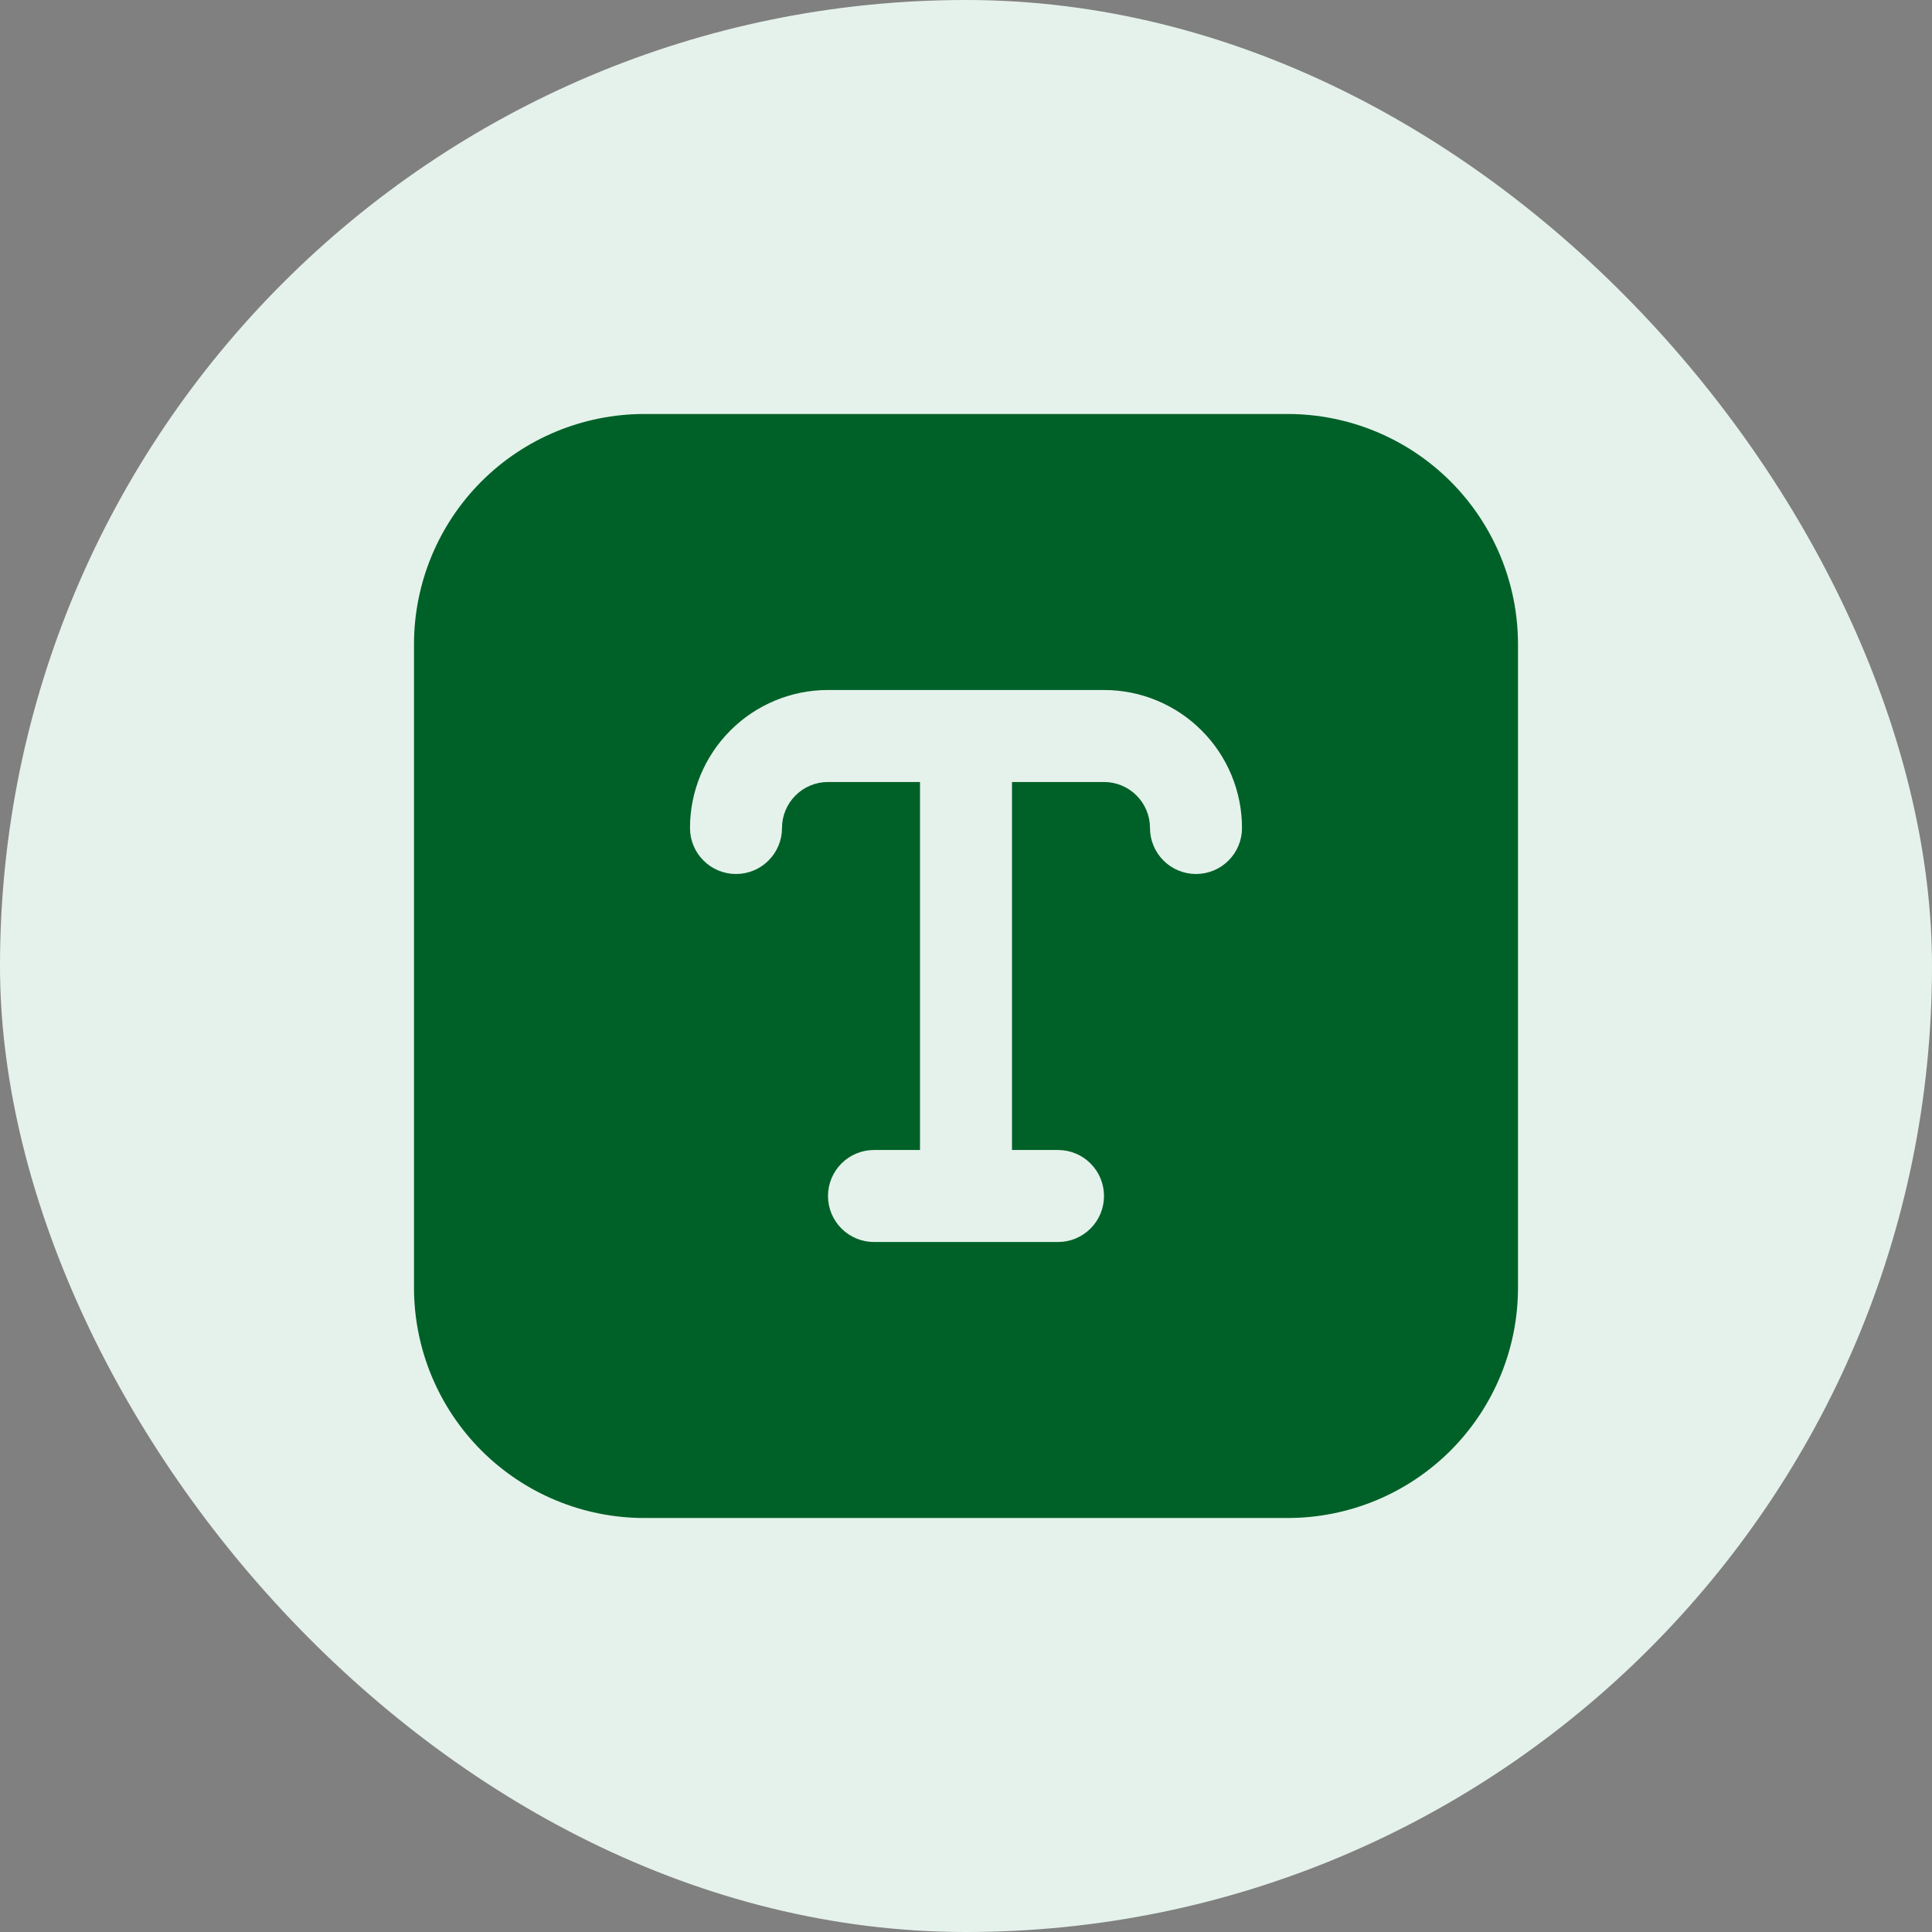 <svg width="42" height="42" viewBox="0 0 42 42" fill="none" xmlns="http://www.w3.org/2000/svg">
<rect x="0" y="0" width="42" height="42" fill="#808080" stroke="none"/>
<rect width="42" height="42" rx="21" fill="#E5F2EB"/>
<g clip-path="url(#clip0_40000024_996)">
<path d="M28 9H14C12.674 9.002 11.404 9.529 10.466 10.466C9.529 11.404 9.002 12.674 9 14L9 28C9.002 29.326 9.529 30.596 10.466 31.534C11.404 32.471 12.674 32.998 14 33H28C29.326 32.998 30.596 32.471 31.534 31.534C32.471 30.596 32.998 29.326 33 28V14C32.998 12.674 32.471 11.404 31.534 10.466C30.596 9.529 29.326 9.002 28 9V9ZM26 19C25.735 19 25.48 18.895 25.293 18.707C25.105 18.52 25 18.265 25 18C25 17.735 24.895 17.48 24.707 17.293C24.52 17.105 24.265 17 24 17H22V25H23C23.265 25 23.52 25.105 23.707 25.293C23.895 25.48 24 25.735 24 26C24 26.265 23.895 26.52 23.707 26.707C23.52 26.895 23.265 27 23 27H19C18.735 27 18.48 26.895 18.293 26.707C18.105 26.52 18 26.265 18 26C18 25.735 18.105 25.48 18.293 25.293C18.48 25.105 18.735 25 19 25H20V17H18C17.735 17 17.48 17.105 17.293 17.293C17.105 17.48 17 17.735 17 18C17 18.265 16.895 18.52 16.707 18.707C16.52 18.895 16.265 19 16 19C15.735 19 15.48 18.895 15.293 18.707C15.105 18.52 15 18.265 15 18C15 17.204 15.316 16.441 15.879 15.879C16.441 15.316 17.204 15 18 15H24C24.796 15 25.559 15.316 26.121 15.879C26.684 16.441 27 17.204 27 18C27 18.265 26.895 18.52 26.707 18.707C26.52 18.895 26.265 19 26 19Z" fill="#006128"/>
</g>
<defs>
<clipPath id="clip0_40000024_996">
<rect width="24" height="24" fill="white" transform="translate(9 9)"/>
</clipPath>
</defs>
</svg>
